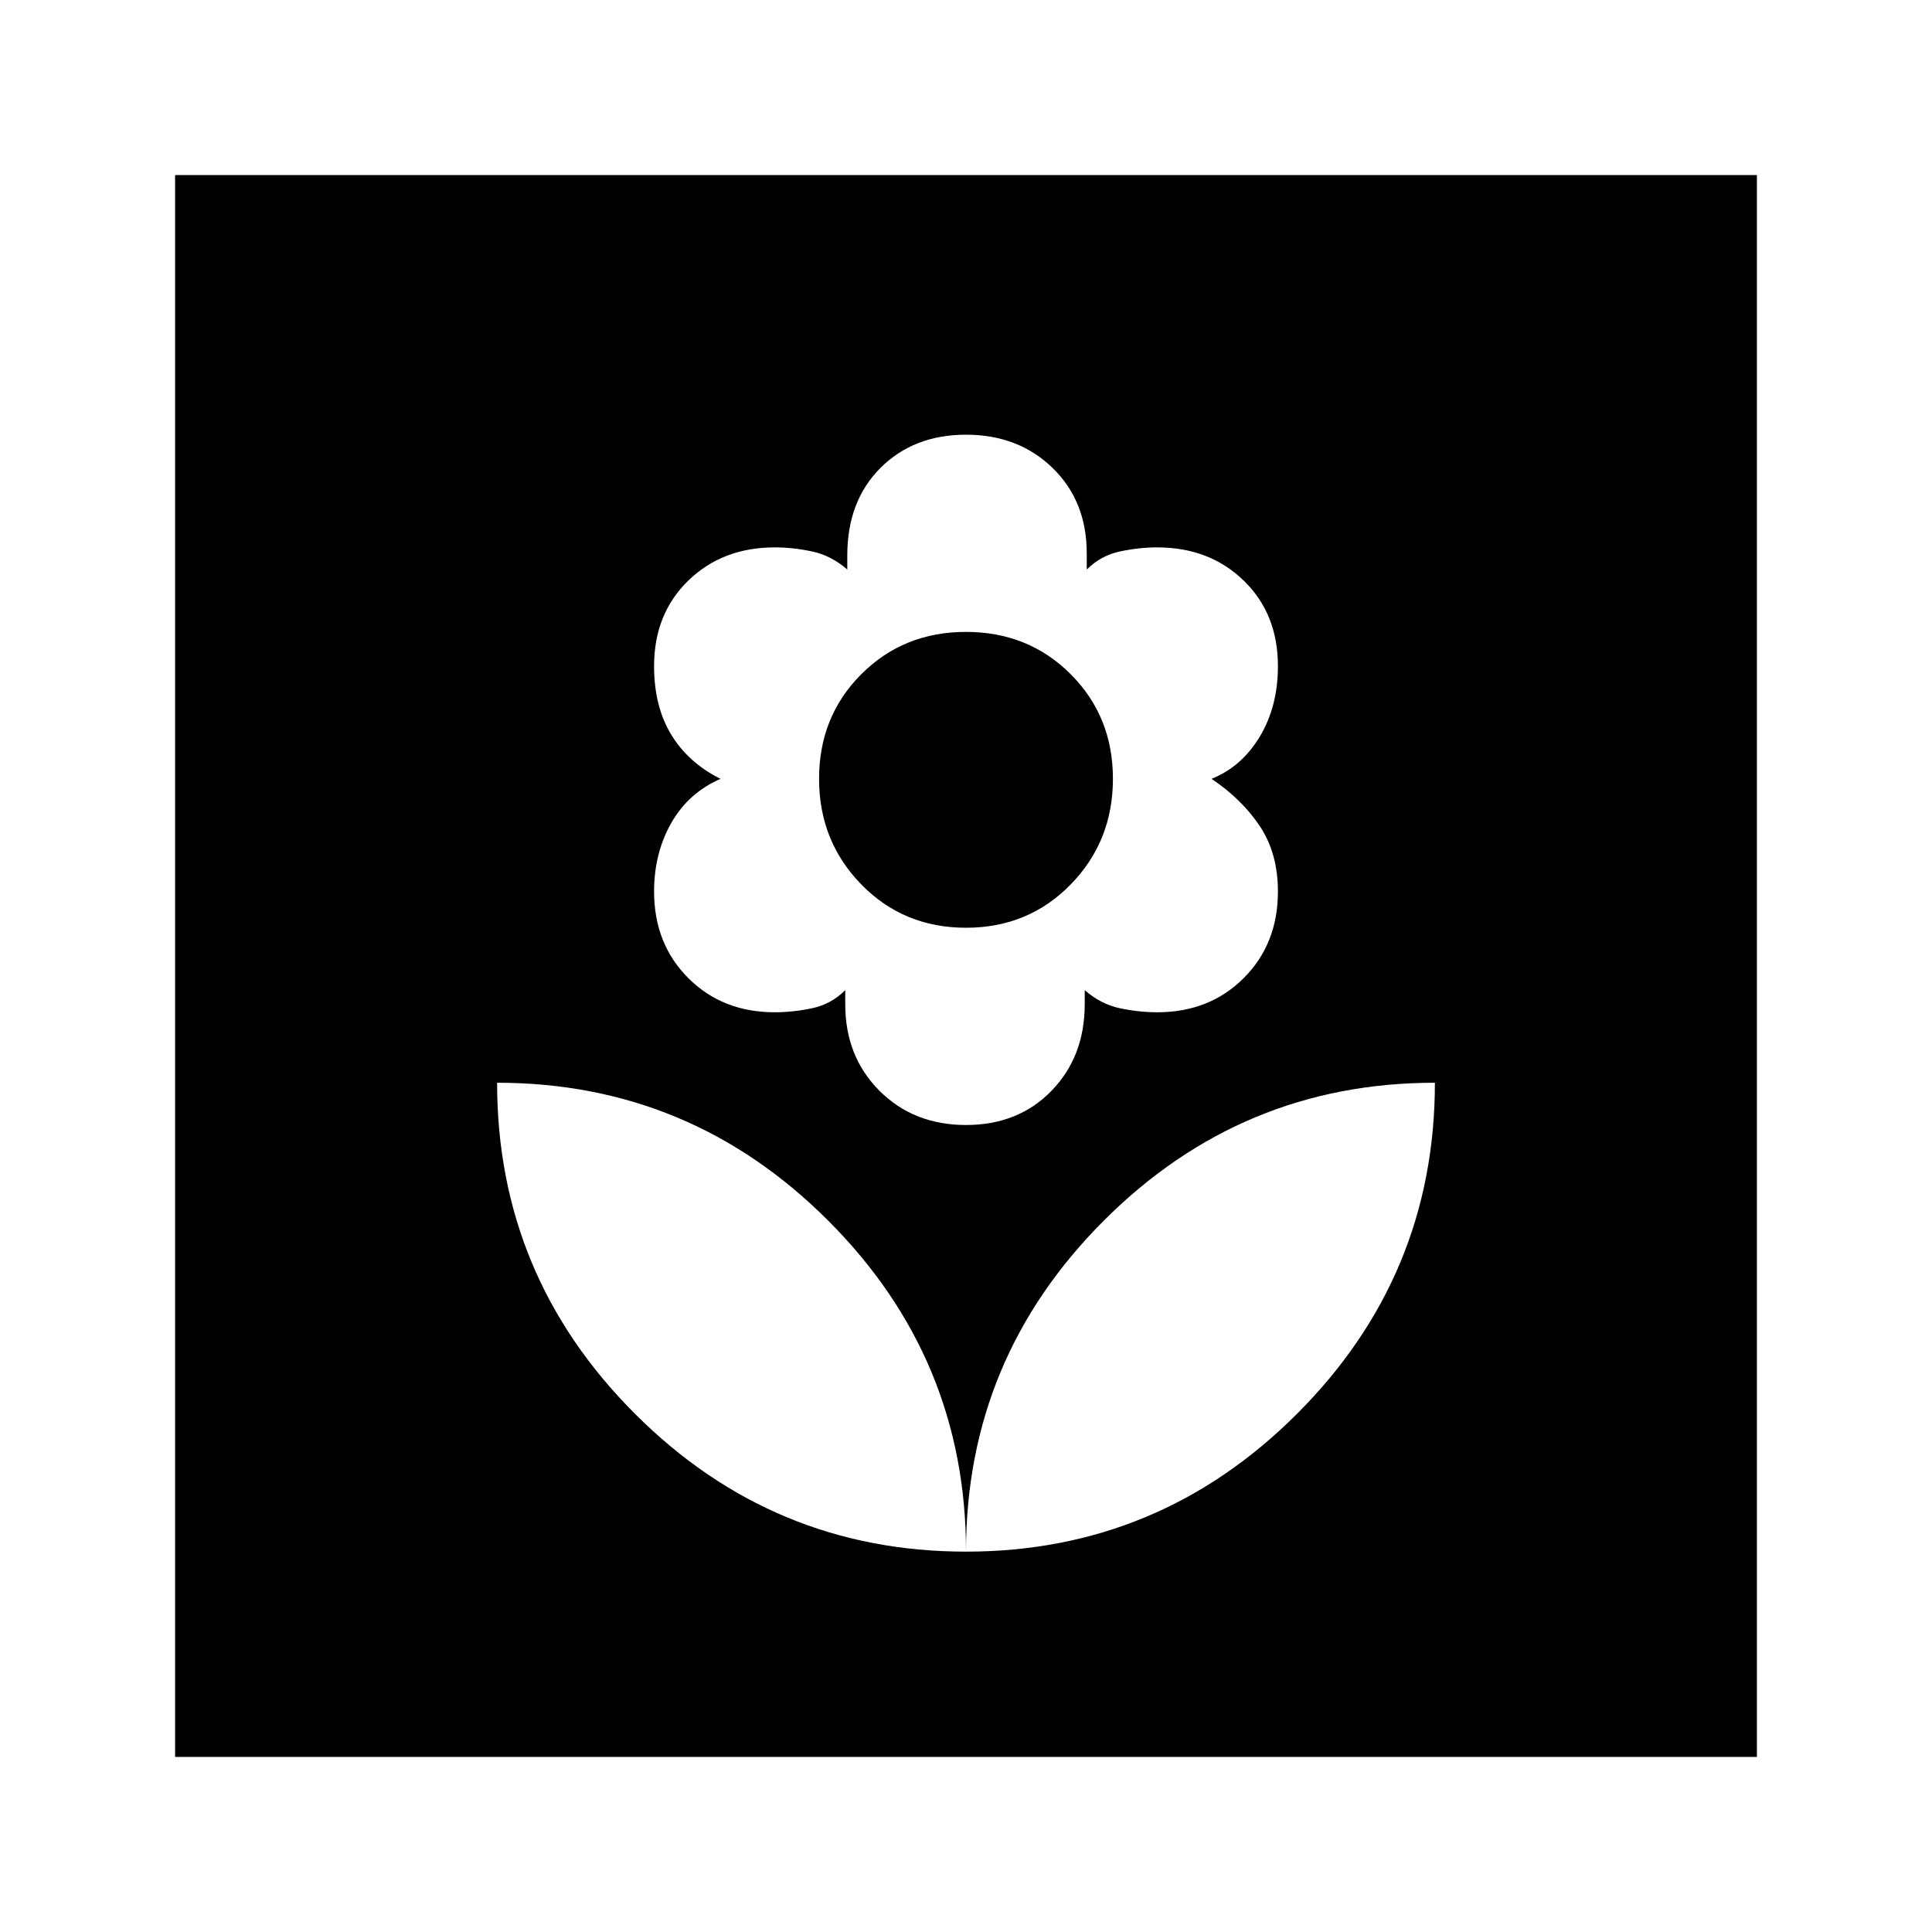 <svg xmlns="http://www.w3.org/2000/svg" height="40" width="40"><path d="M20 32.125q4 0 6.854-2.854t2.854-6.854q-4 0-6.854 2.854T20 32.125Zm0 0q0-4-2.854-6.854t-6.854-2.854q0 4 2.854 6.854T20 32.125Zm0-8.833q1.083 0 1.771-.709.687-.708.687-1.791V20.5q.334.292.73.375.395.083.77.083 1.084 0 1.792-.708t.708-1.792q0-.791-.375-1.354-.375-.562-1-.979.625-.25 1-.875t.375-1.458q0-1.084-.708-1.771-.708-.688-1.792-.688-.375 0-.77.084-.396.083-.688.375v-.334q0-1.083-.708-1.77Q21.083 9 20 9q-1.083 0-1.771.688-.687.687-.687 1.812v.292q-.334-.292-.73-.375-.395-.084-.77-.084-1.084 0-1.792.688-.708.687-.708 1.771 0 .833.354 1.416.354.584 1.021.917-.667.292-1.021.917-.354.625-.354 1.416 0 1.084.708 1.792t1.792.708q.375 0 .77-.083.396-.083.688-.375v.292q0 1.083.708 1.791.709.709 1.792.709Zm0-4.084q-1.292 0-2.167-.896-.875-.895-.875-2.187 0-1.292.875-2.167.875-.875 2.167-.875 1.292 0 2.167.875.875.875.875 2.167 0 1.292-.875 2.187-.875.896-2.167.896ZM3.625 36.375V3.625h32.75v32.75Z"/></svg>